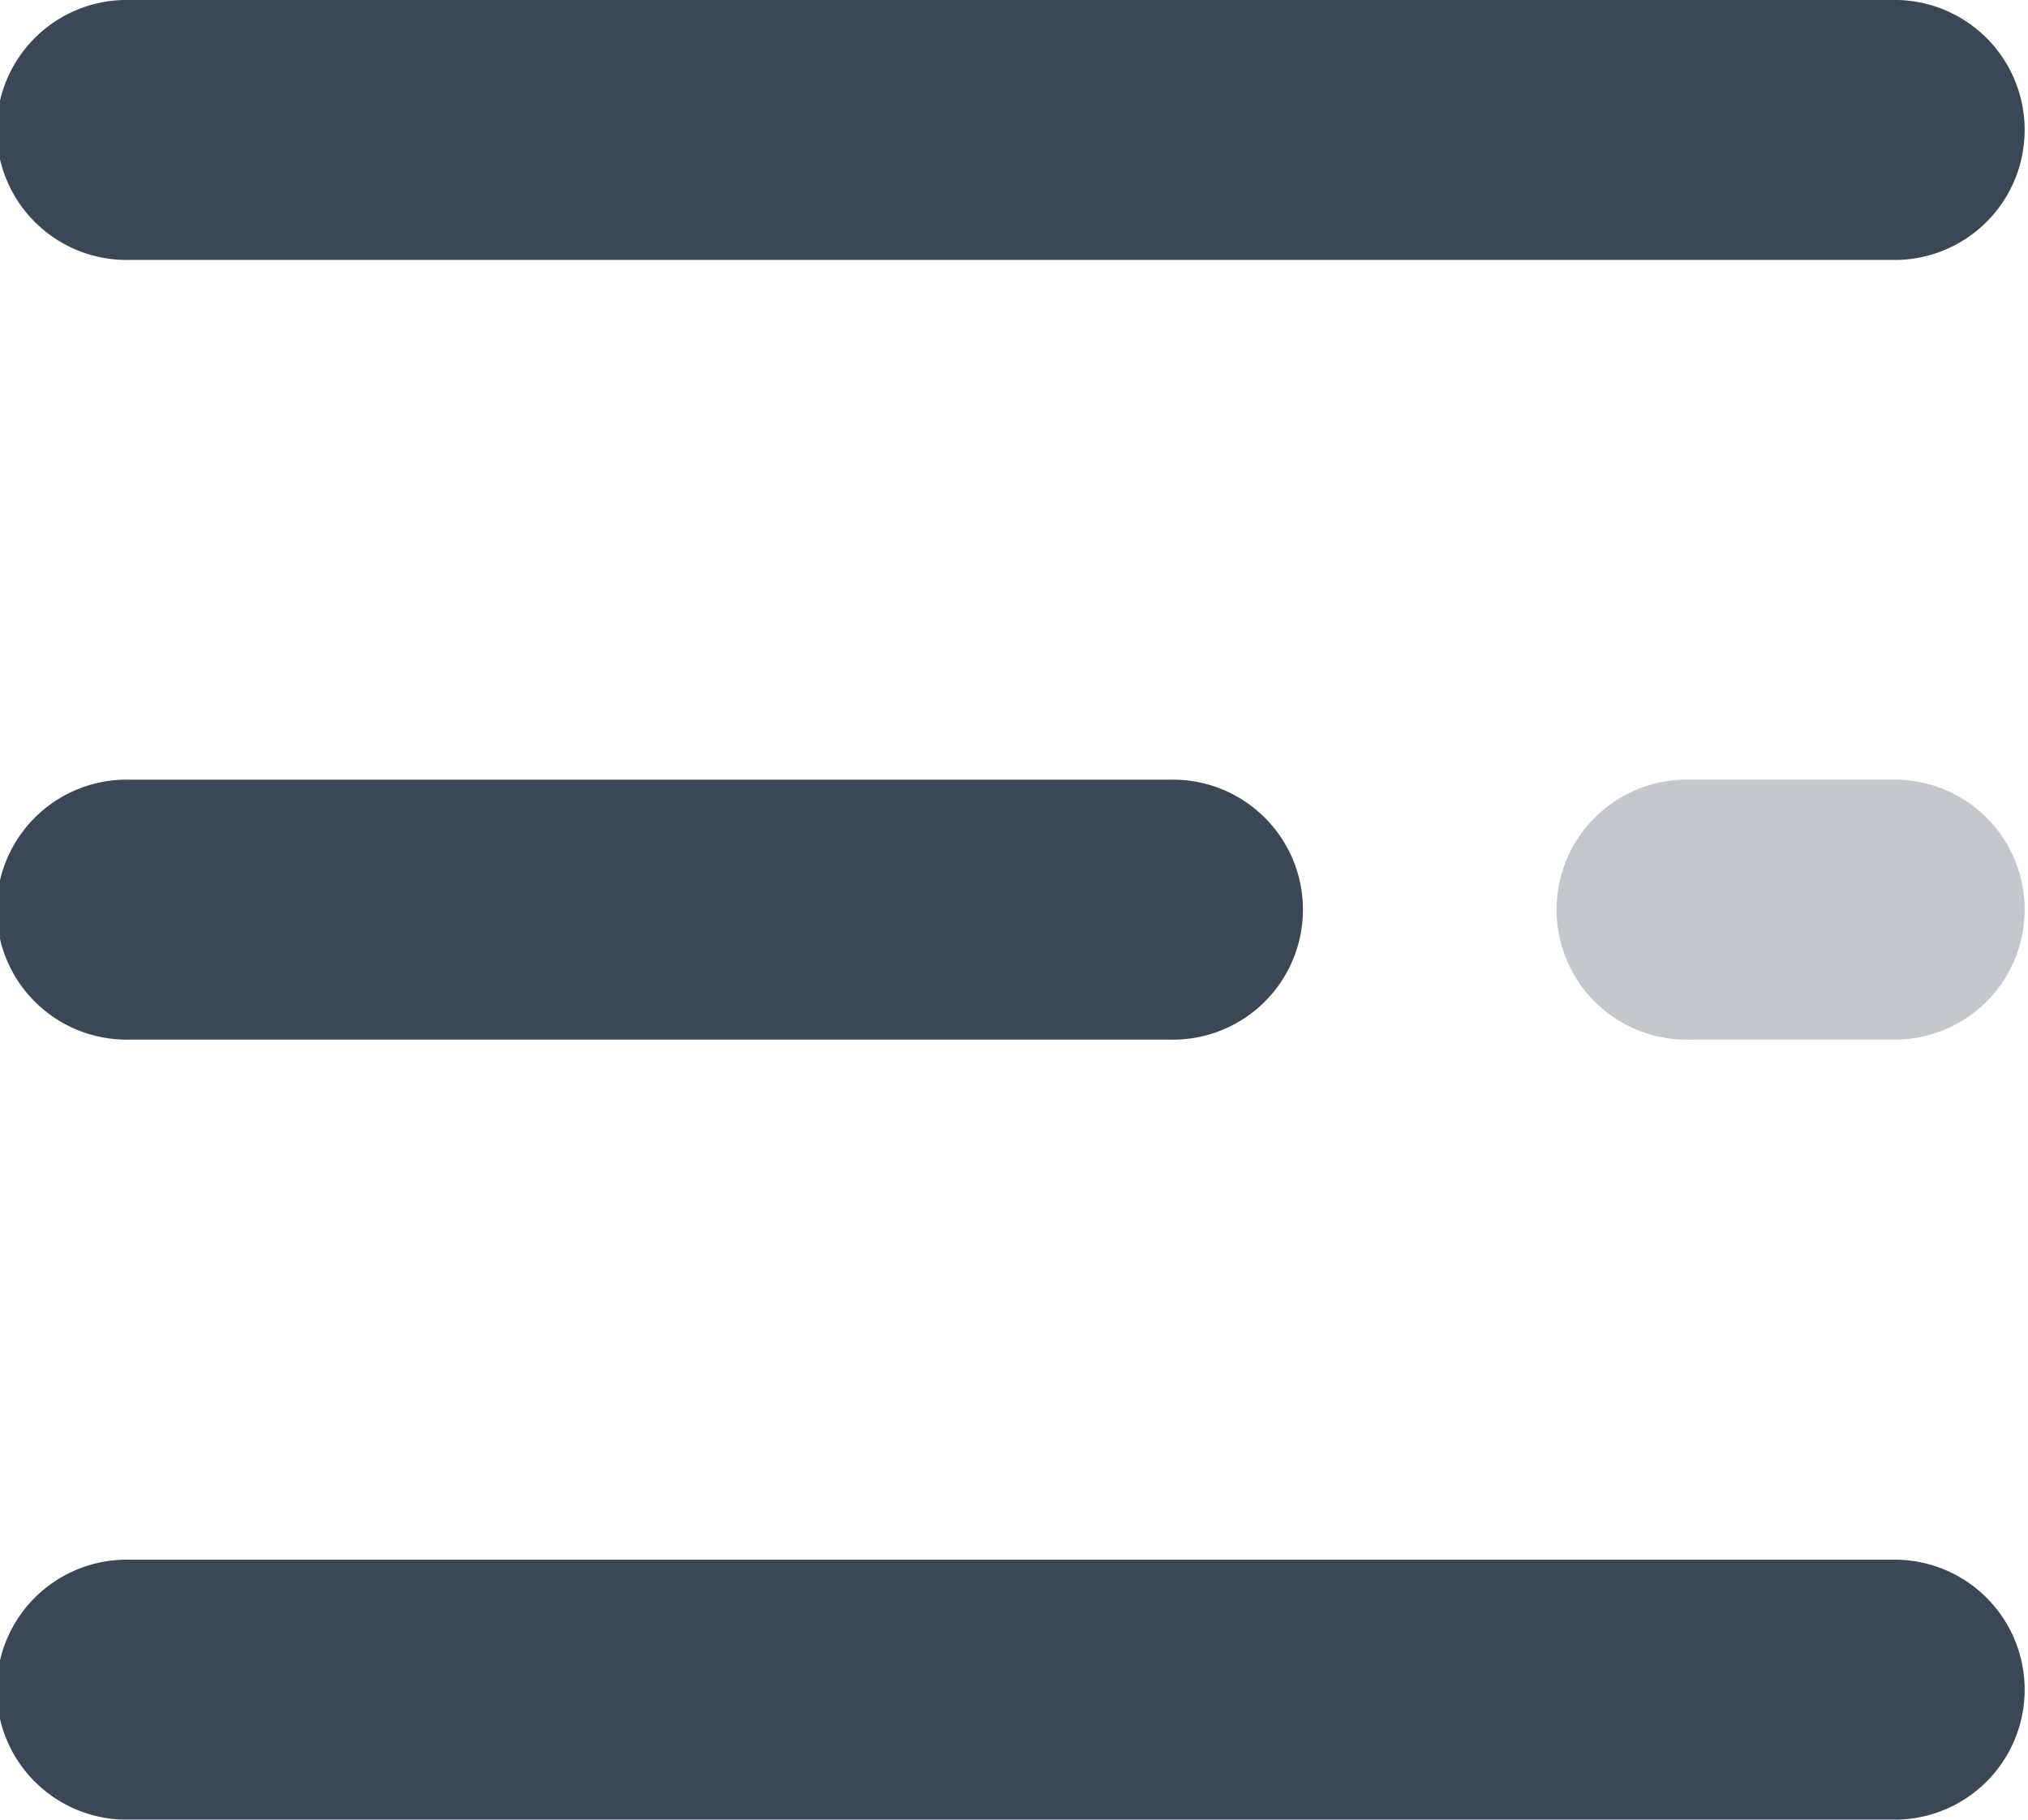 <svg xmlns="http://www.w3.org/2000/svg" width="23.582" height="21.163" viewBox="0 0 23.582 21.163">
  <g id="Group_1980" transform="translate(-1804 -57)">
    <path id="Path_3" d="M397.776,226.2h-2.419a1.512,1.512,0,1,1,0-3.023h2.419a1.512,1.512,0,0,1,0,3.023Z" transform="translate(1428.294 -157.109)" fill="rgba(59,71,84,0.3)"/>
    <path id="Path_1" d="M22.07,29.279H1.512a1.512,1.512,0,1,1,0-3.023H22.07a1.512,1.512,0,0,1,0,3.023Z" transform="translate(1804 30.744)" fill="#3b4754"/>
    <path id="Path_2" d="M13.6,226.2H1.512a1.512,1.512,0,1,1,0-3.023H13.6a1.512,1.512,0,1,1,0,3.023Z" transform="translate(1804 -157.109)" fill="#3b4754"/>
    <path id="Path_4" d="M22.07,423.125H1.512a1.512,1.512,0,1,1,0-3.023H22.07a1.512,1.512,0,0,1,0,3.023Z" transform="translate(1804 -344.962)" fill="#3b4754"/>
  </g>
</svg>
